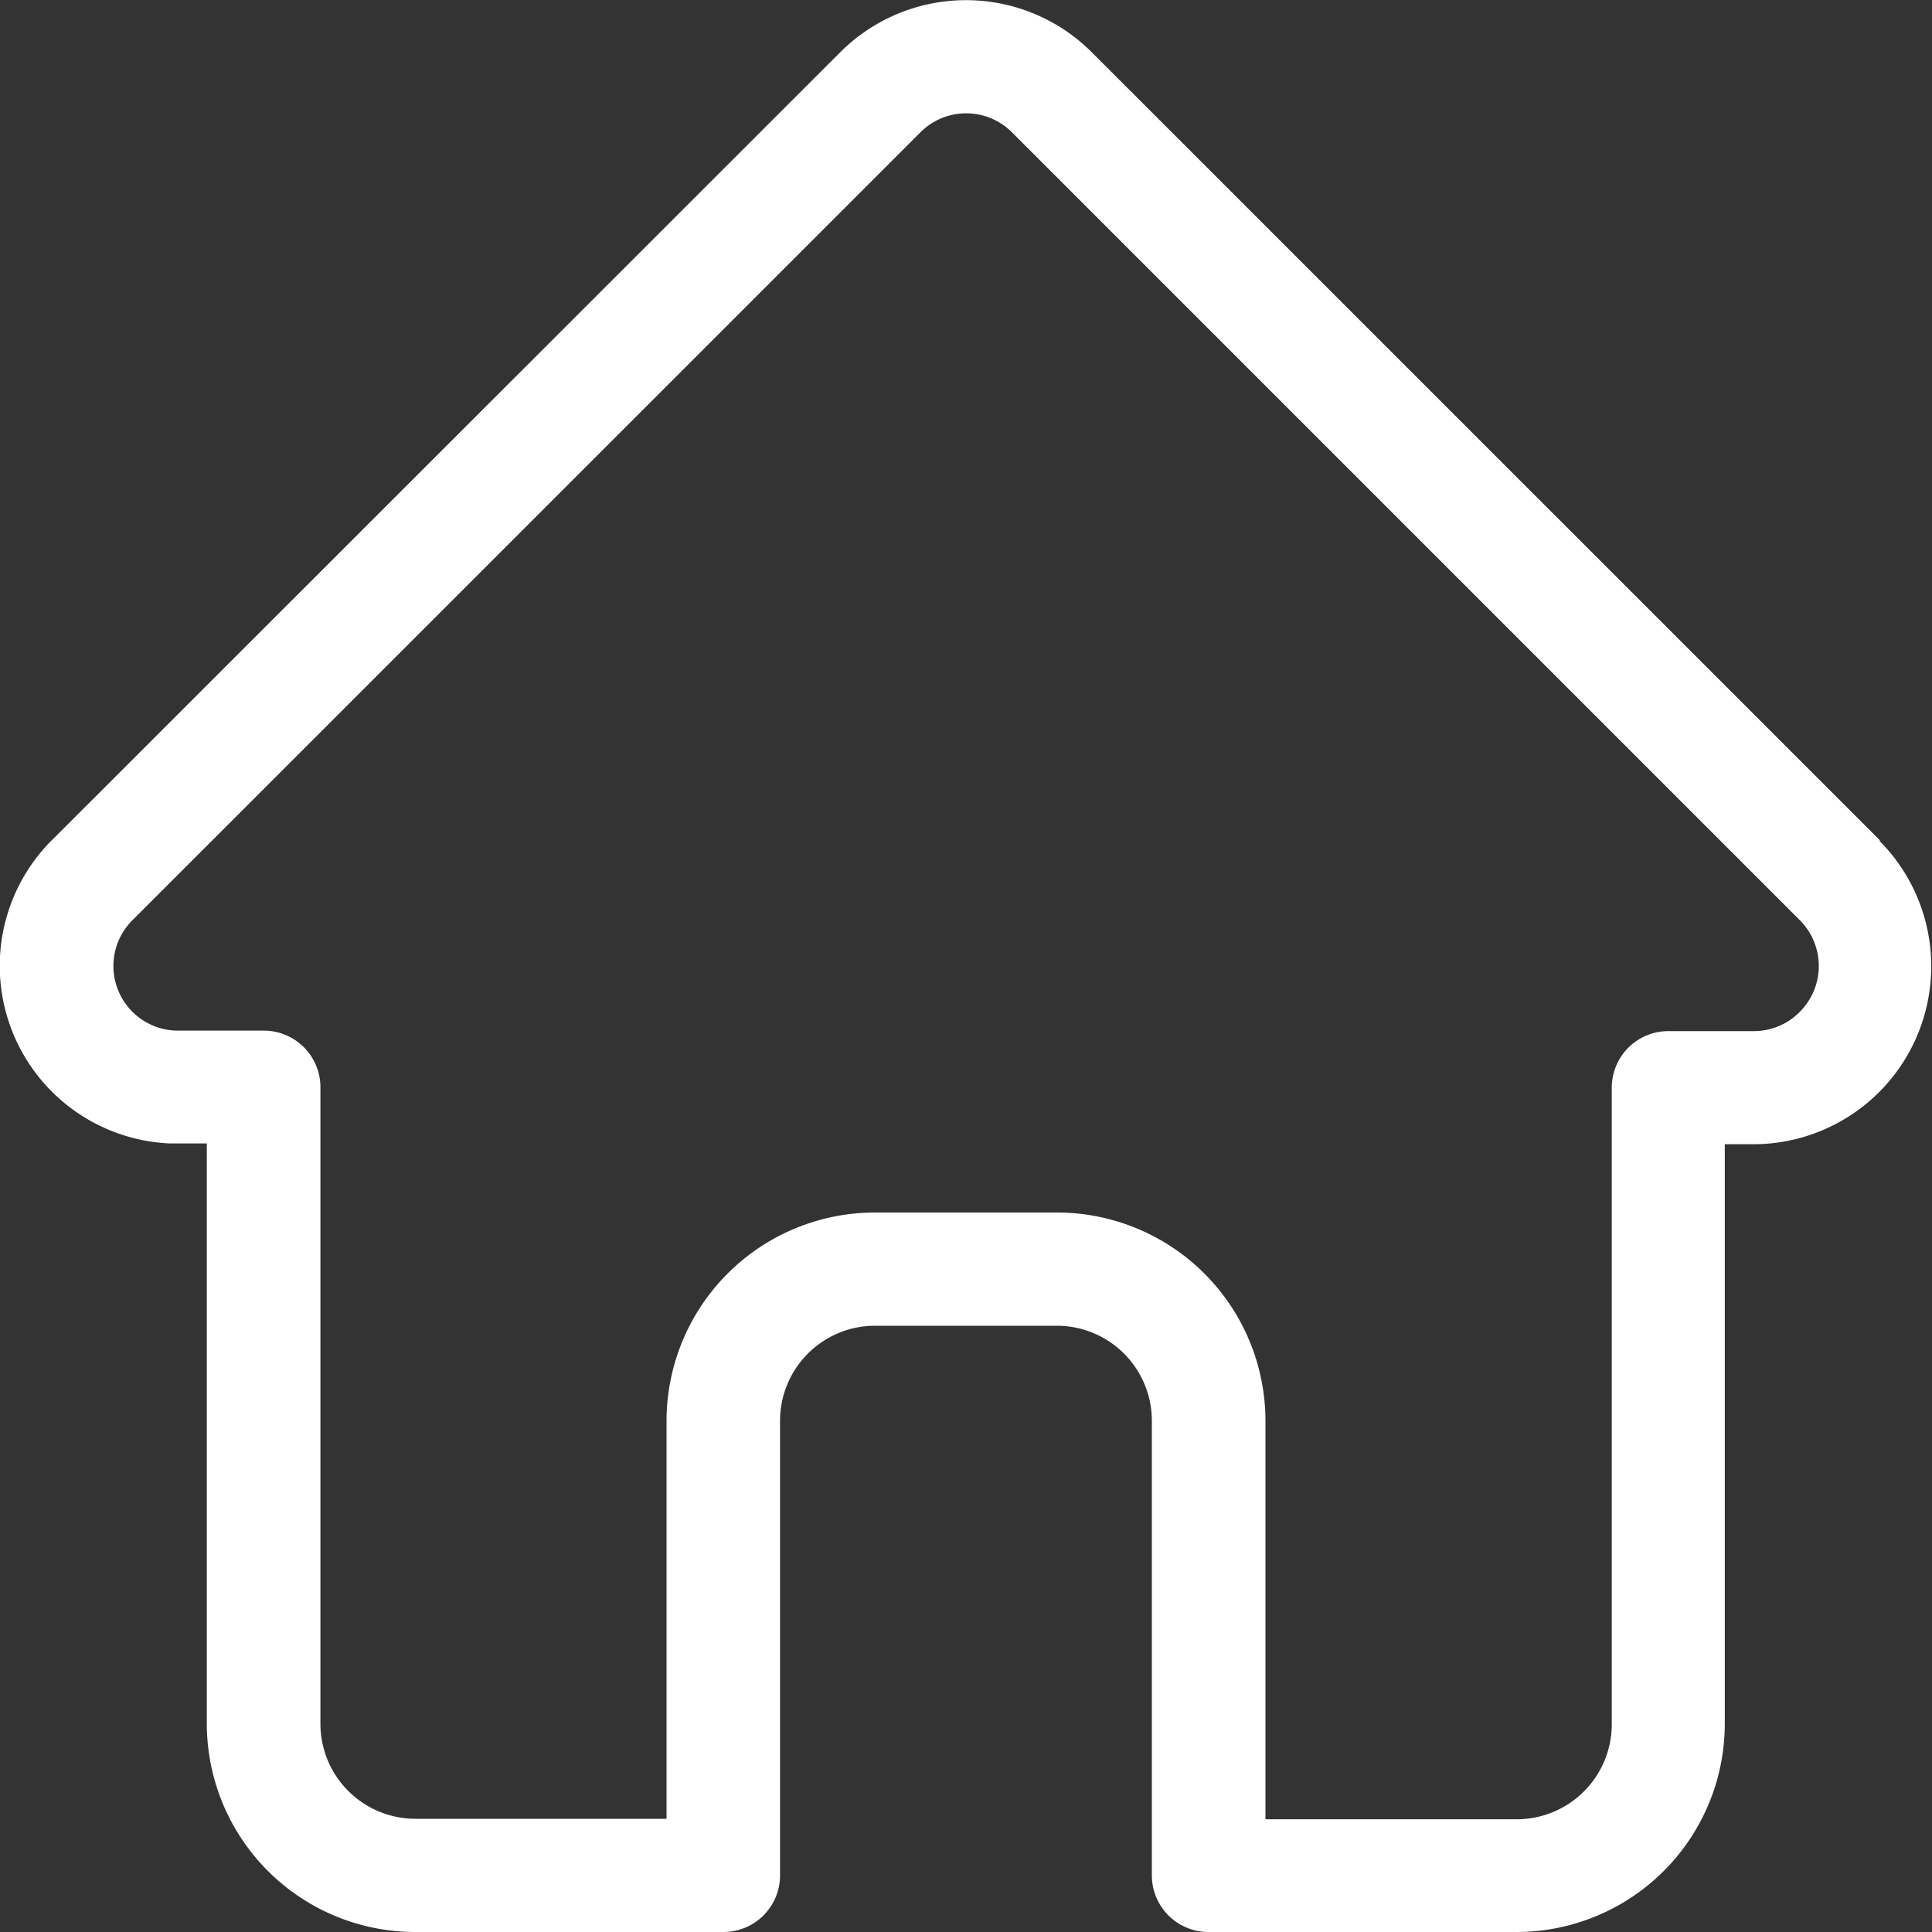 <svg xmlns="http://www.w3.org/2000/svg" width="20" height="20" viewBox="0 0 20 20"><rect x="0" y="0" width="20" height="20" fill="#333333" stroke="none"/><defs><style>.a{fill:#fff;}</style></defs><path class="a" d="M19.962,8.7l0,0L11.8.539a1.841,1.841,0,0,0-2.6,0L1.042,8.693,1.034,8.7a1.84,1.84,0,0,0,1.225,3.137l.057,0h.325v6A2.158,2.158,0,0,0,4.8,20H7.989a.586.586,0,0,0,.586-.586V14.707a.984.984,0,0,1,.983-.983h1.883a.984.984,0,0,1,.983.983v4.707A.586.586,0,0,0,13.01,20H16.2a2.157,2.157,0,0,0,2.155-2.155v-6h.3a1.842,1.842,0,0,0,1.3-3.142Zm-.83,1.774a.665.665,0,0,1-.473.2h-.888a.586.586,0,0,0-.586.586v6.59a.984.984,0,0,1-.983.983H13.6V14.707a2.158,2.158,0,0,0-2.155-2.155H9.558A2.158,2.158,0,0,0,7.4,14.707v4.121H4.8a.984.984,0,0,1-.983-.983v-6.59a.586.586,0,0,0-.586-.586h-.9a.669.669,0,0,1-.461-1.142h0l8.159-8.158a.669.669,0,0,1,.946,0L19.13,9.524l0,0A.671.671,0,0,1,19.133,10.473Zm0,0" transform="translate(-0.5)"/></svg>